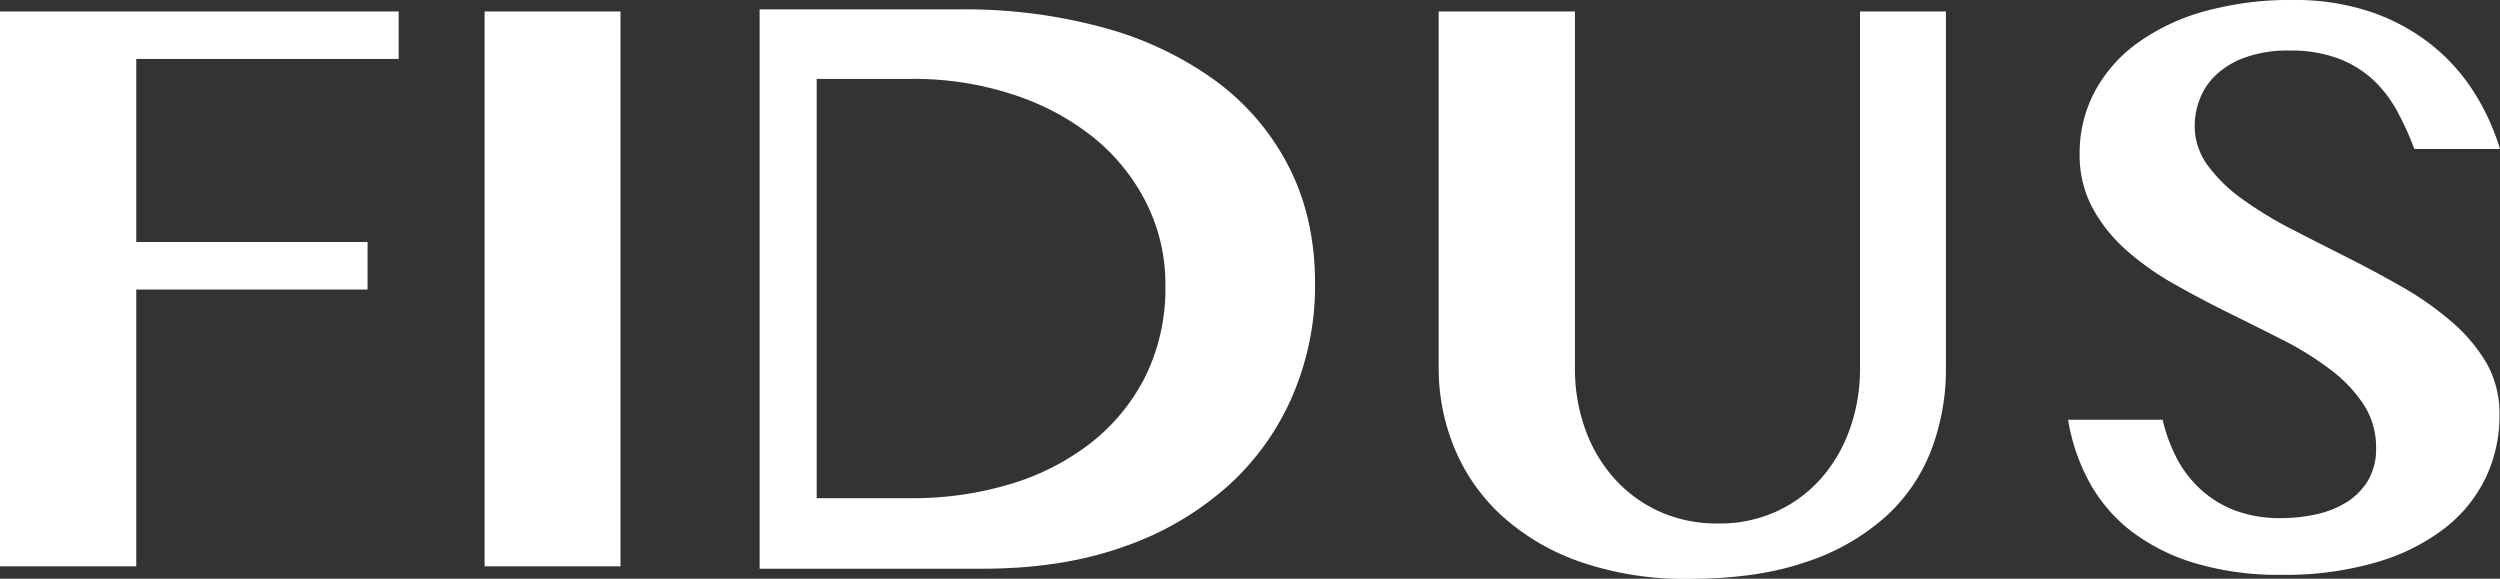 <svg xmlns="http://www.w3.org/2000/svg" viewBox="0 0 587.12 135.92"><rect x="0" y="0" width="587.12" height="135.92" fill="#333333" stroke="none"/><defs><style>.cls-1{fill:#fff;}</style></defs><g id="Capa_2" data-name="Capa 2"><g id="Capa_1-2" data-name="Capa 1"><path class="cls-1" d="M93.63,2.69V13.84H32v43H86.32V68H32V133H0V2.69Z"/><path class="cls-1" d="M113.81,2.69h31.91V133H113.81Z"/><path class="cls-1" d="M178.4,2.2h47.3a123.38,123.38,0,0,1,33.54,4.31,80.25,80.25,0,0,1,26.34,12.54,57.46,57.46,0,0,1,17.16,20.24q6.11,12,6.1,27.41a65.46,65.46,0,0,1-5.19,26A60.88,60.88,0,0,1,288.51,114a71.73,71.73,0,0,1-24.46,14.34q-14.52,5.22-33.26,5.22H178.4ZM191.8,117H214a79.5,79.5,0,0,0,23.14-3.28,57.49,57.49,0,0,0,19-9.67A46.12,46.12,0,0,0,269,88.38,46.71,46.71,0,0,0,273.69,67a42.39,42.39,0,0,0-4.45-19.28,46.91,46.91,0,0,0-12.35-15.37A59.35,59.35,0,0,0,238,22.23a74.63,74.63,0,0,0-24-3.7H191.8Z"/><path class="cls-1" d="M337.87,2.69h32V86.51a41.91,41.91,0,0,0,2.36,14.13A34.93,34.93,0,0,0,379,112.23a31.77,31.77,0,0,0,10.57,7.83,32.83,32.83,0,0,0,14,2.88,32,32,0,0,0,13.74-2.88,31.42,31.42,0,0,0,10.48-7.83,35.51,35.51,0,0,0,6.68-11.59,41.9,41.9,0,0,0,2.35-14.13V2.69H457V86.51a53.39,53.39,0,0,1-3.41,19.08,40.91,40.91,0,0,1-10.72,15.72A52.64,52.64,0,0,1,424.1,132q-11.44,3.95-27.5,3.94A74.84,74.84,0,0,1,371.28,132a53.61,53.61,0,0,1-18.41-10.72,44.69,44.69,0,0,1-11.2-15.81,49.13,49.13,0,0,1-3.8-19.23Z"/><path class="cls-1" d="M536,135a69.36,69.36,0,0,1-20.52-2.74,46.47,46.47,0,0,1-15-7.55,36.87,36.87,0,0,1-9.8-11.48,46.4,46.4,0,0,1-5-14.66h22.21a38.11,38.11,0,0,0,3.36,9.13A26.5,26.5,0,0,0,516.9,115a25,25,0,0,0,8.08,4.91,30.32,30.32,0,0,0,10.81,1.77,38.25,38.25,0,0,0,8-.86A22.45,22.45,0,0,0,551,118a15.48,15.48,0,0,0,5.09-5.09,14.54,14.54,0,0,0,1.93-7.74,18.36,18.36,0,0,0-3-10.29,33.35,33.35,0,0,0-7.89-8.21A73.82,73.82,0,0,0,536,79.78q-6.24-3.16-12.78-6.39t-12.79-6.78a64.88,64.88,0,0,1-11.15-7.93,36.35,36.35,0,0,1-7.88-9.9,26.14,26.14,0,0,1-3-12.64,30.82,30.82,0,0,1,3.41-14.37,33.75,33.75,0,0,1,9.86-11.44,48.88,48.88,0,0,1,15.76-7.59A75.31,75.31,0,0,1,538.67,0a55.55,55.55,0,0,1,17.79,2.69,47.42,47.42,0,0,1,14.08,7.45,45.2,45.2,0,0,1,10.24,11.15A53.84,53.84,0,0,1,587.12,35H567a68.13,68.13,0,0,0-4-8.84,29.29,29.29,0,0,0-5.67-7.41,25,25,0,0,0-8.17-5,31.4,31.4,0,0,0-11.44-1.88,29.61,29.61,0,0,0-10.52,1.64,19.68,19.68,0,0,0-6.87,4.18,15.18,15.18,0,0,0-3.75,5.67,17.54,17.54,0,0,0-1.16,6.1,15.63,15.63,0,0,0,3.08,9.42,36,36,0,0,0,8.12,7.89,90.94,90.94,0,0,0,11.49,7q6.43,3.31,13.12,6.68t13.12,7.06a72.26,72.26,0,0,1,11.49,8.12A38.39,38.39,0,0,1,584,85.36,24,24,0,0,1,587,97.47a33.93,33.93,0,0,1-3.27,14.8,33.28,33.28,0,0,1-9.71,11.87,48.17,48.17,0,0,1-16,7.93A76.26,76.26,0,0,1,536,135Z"/></g></g></svg>